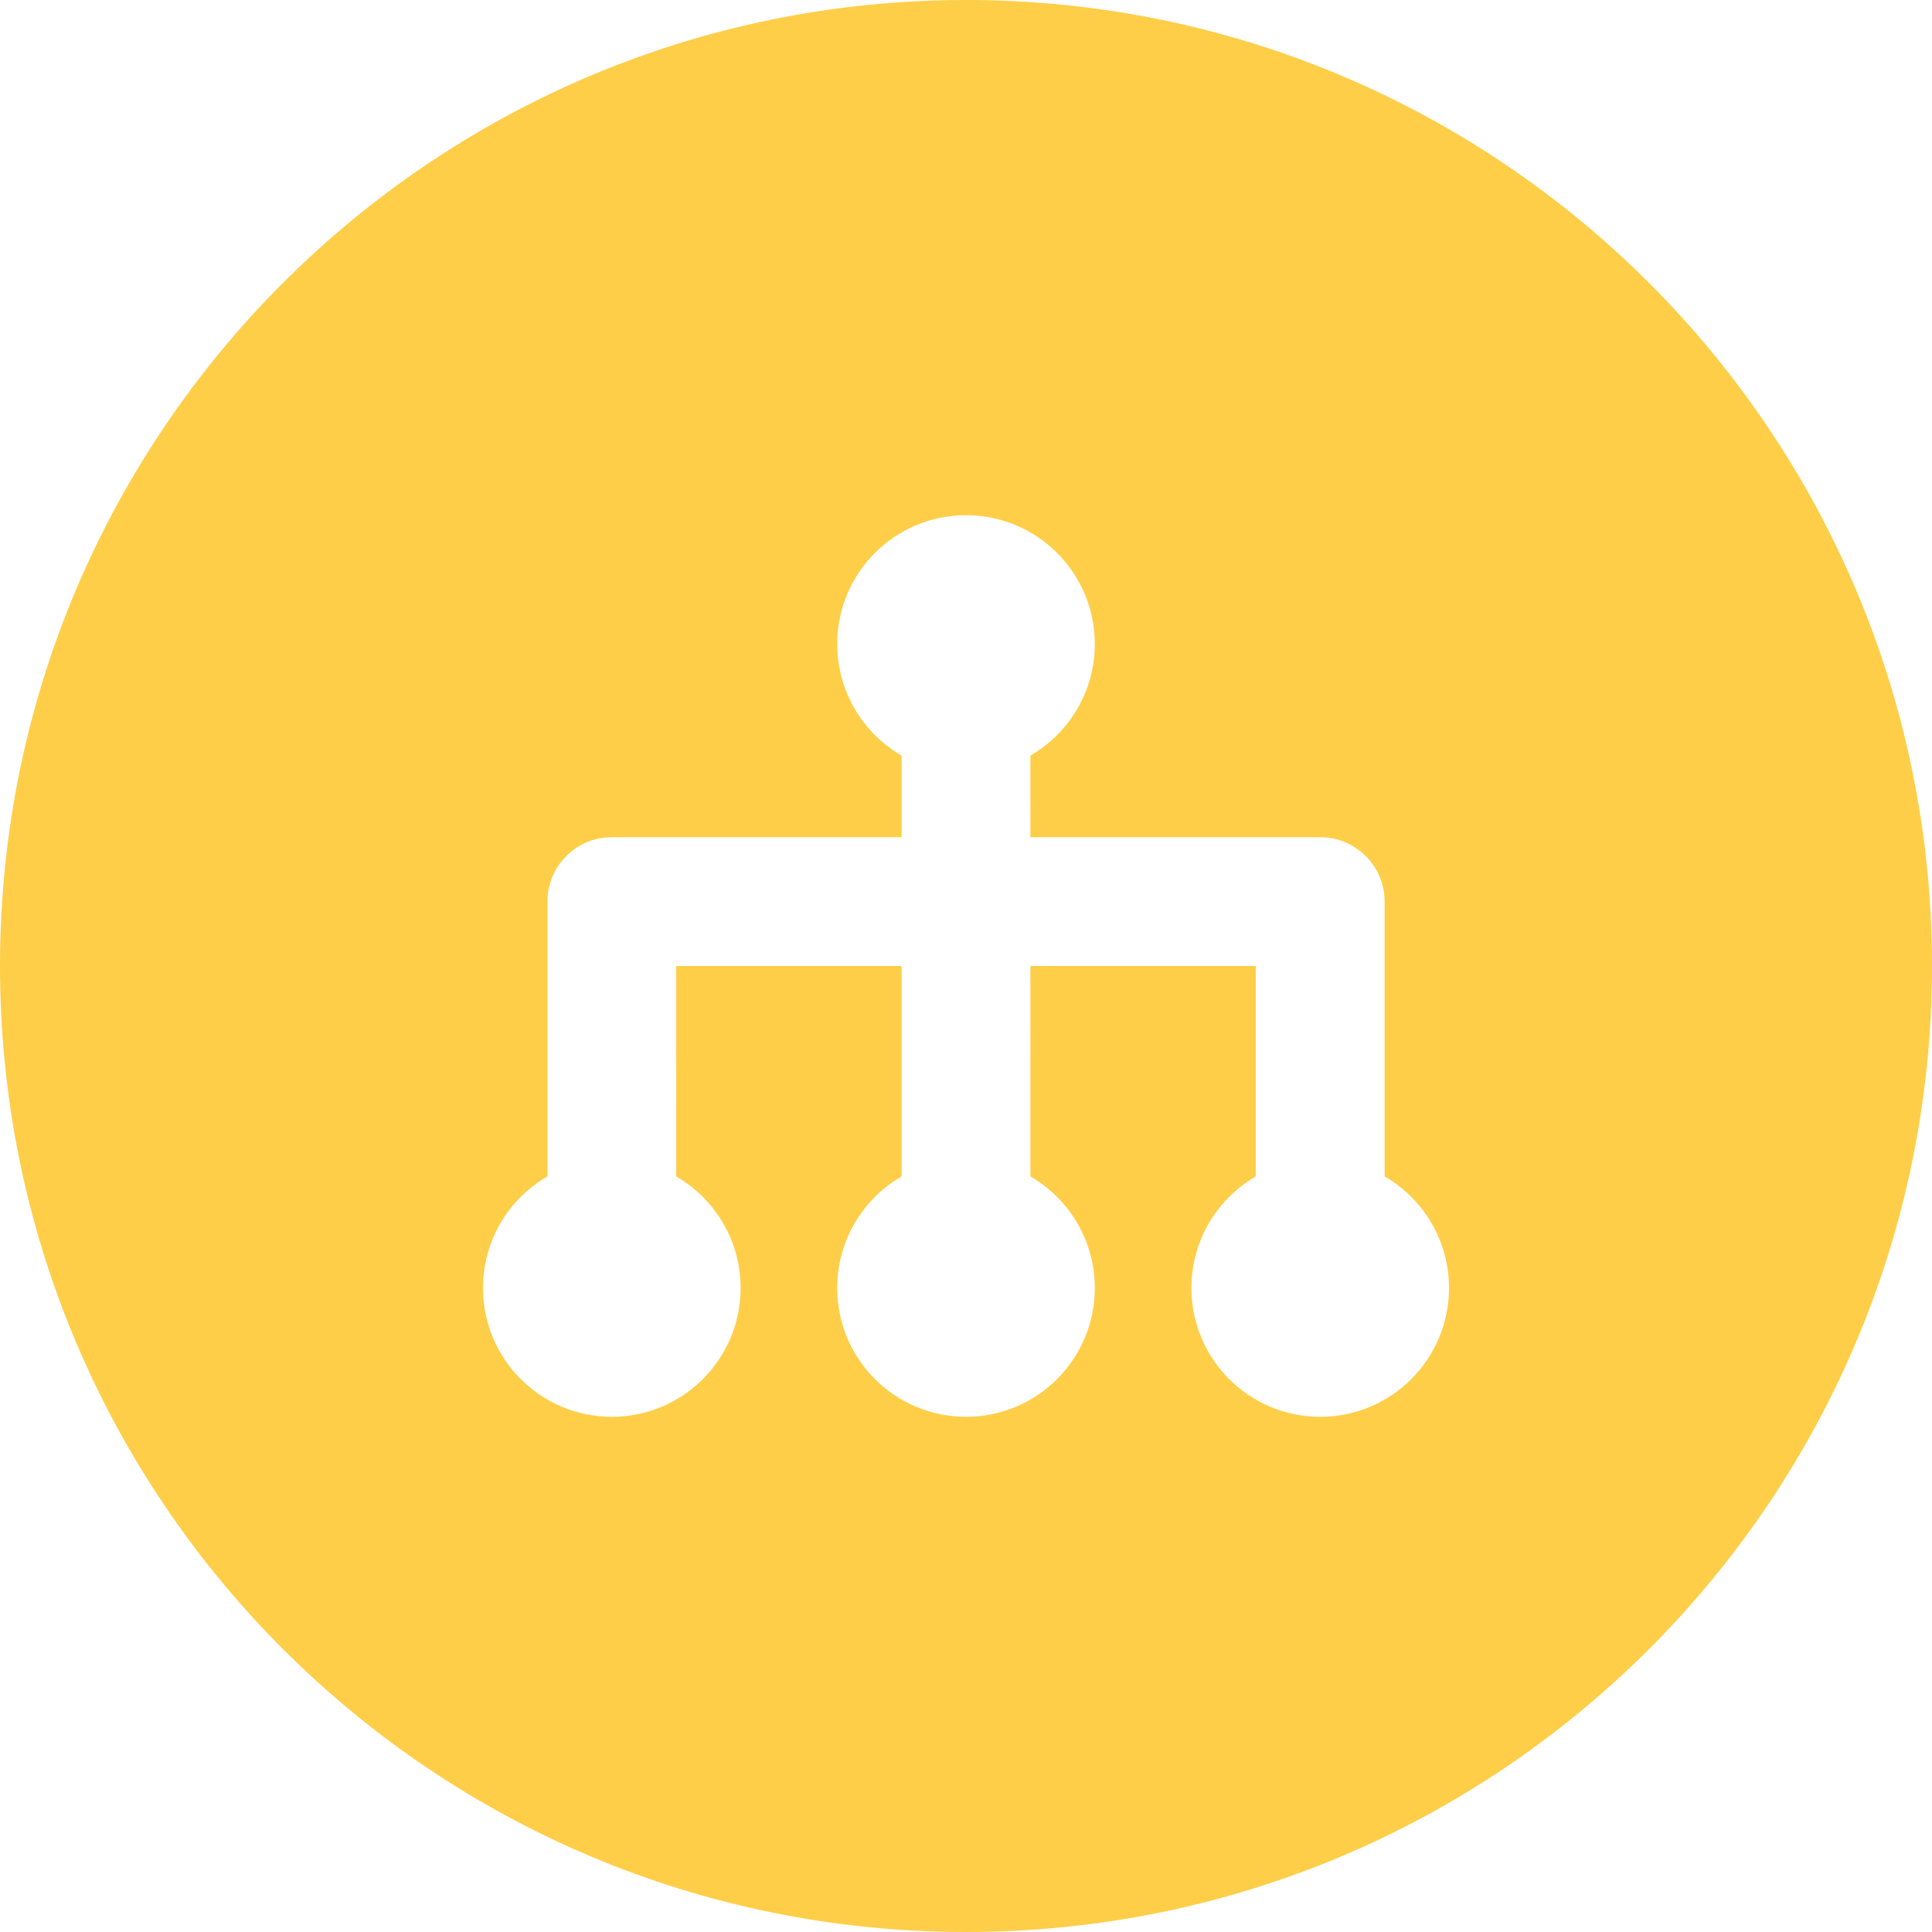 <?xml version="1.0" encoding="UTF-8"?>
<svg width="60px" height="60px" viewBox="0 0 60 60" version="1.1" xmlns="http://www.w3.org/2000/svg" xmlns:xlink="http://www.w3.org/1999/xlink">
    <!-- Generator: Sketch 59 (86127) - https://sketch.com -->
    <title>Decision Tress_icon</title>
    <desc>Created with Sketch.</desc>
    <g id="Page-1" stroke="none" stroke-width="1" fill="none" fill-rule="evenodd">
        <path d="M30,0 C46.569,0 60,13.431 60,30 C60,46.569 46.569,60 30,60 C13.431,60 0,46.569 0,30 C0,13.431 13.431,0 30,0 Z M30,16 C27.791,16 26,17.791 26,20 L26,20 L26.005,20.2 C26.074,21.596 26.858,22.804 28,23.465 L28,23.465 L28,26 L19,26 L18.851,26.005 C17.816,26.082 17,26.946 17,28 L17,28 L17,36.535 C15.804,37.227 15,38.519 15,40 C15,42.209 16.791,44 19,44 C21.209,44 23,42.209 23,40 C23,38.52 22.196,37.228 21.001,36.536 L21.001,36.536 L21,30 L28,30 L28,36.535 C26.804,37.227 26,38.519 26,40 C26,42.209 27.791,44 30,44 C32.209,44 34,42.209 34,40 L34,40 L33.995,39.8 C33.926,38.404 33.142,37.196 32.001,36.536 L32.001,36.536 L32,30 L39,30 L39,36.535 C37.804,37.227 37,38.519 37,40 C37,42.209 38.791,44 41,44 C43.209,44 45,42.209 45,40 C45,38.52 44.196,37.228 43.001,36.536 L43.001,36.536 L43,28 L42.995,27.851 C42.918,26.816 42.054,26 41,26 L41,26 L32,26 L32.001,23.464 C33.196,22.772 34,21.48 34,20 C34,17.791 32.209,16 30,16 Z" id="形状结合" fill="#FFCE48"></path>
        <g id="编组-12" transform="translate(15, 16)">
            <g id="编组-11" transform="translate(0, 18)"></g>
        </g>
    </g>
</svg>